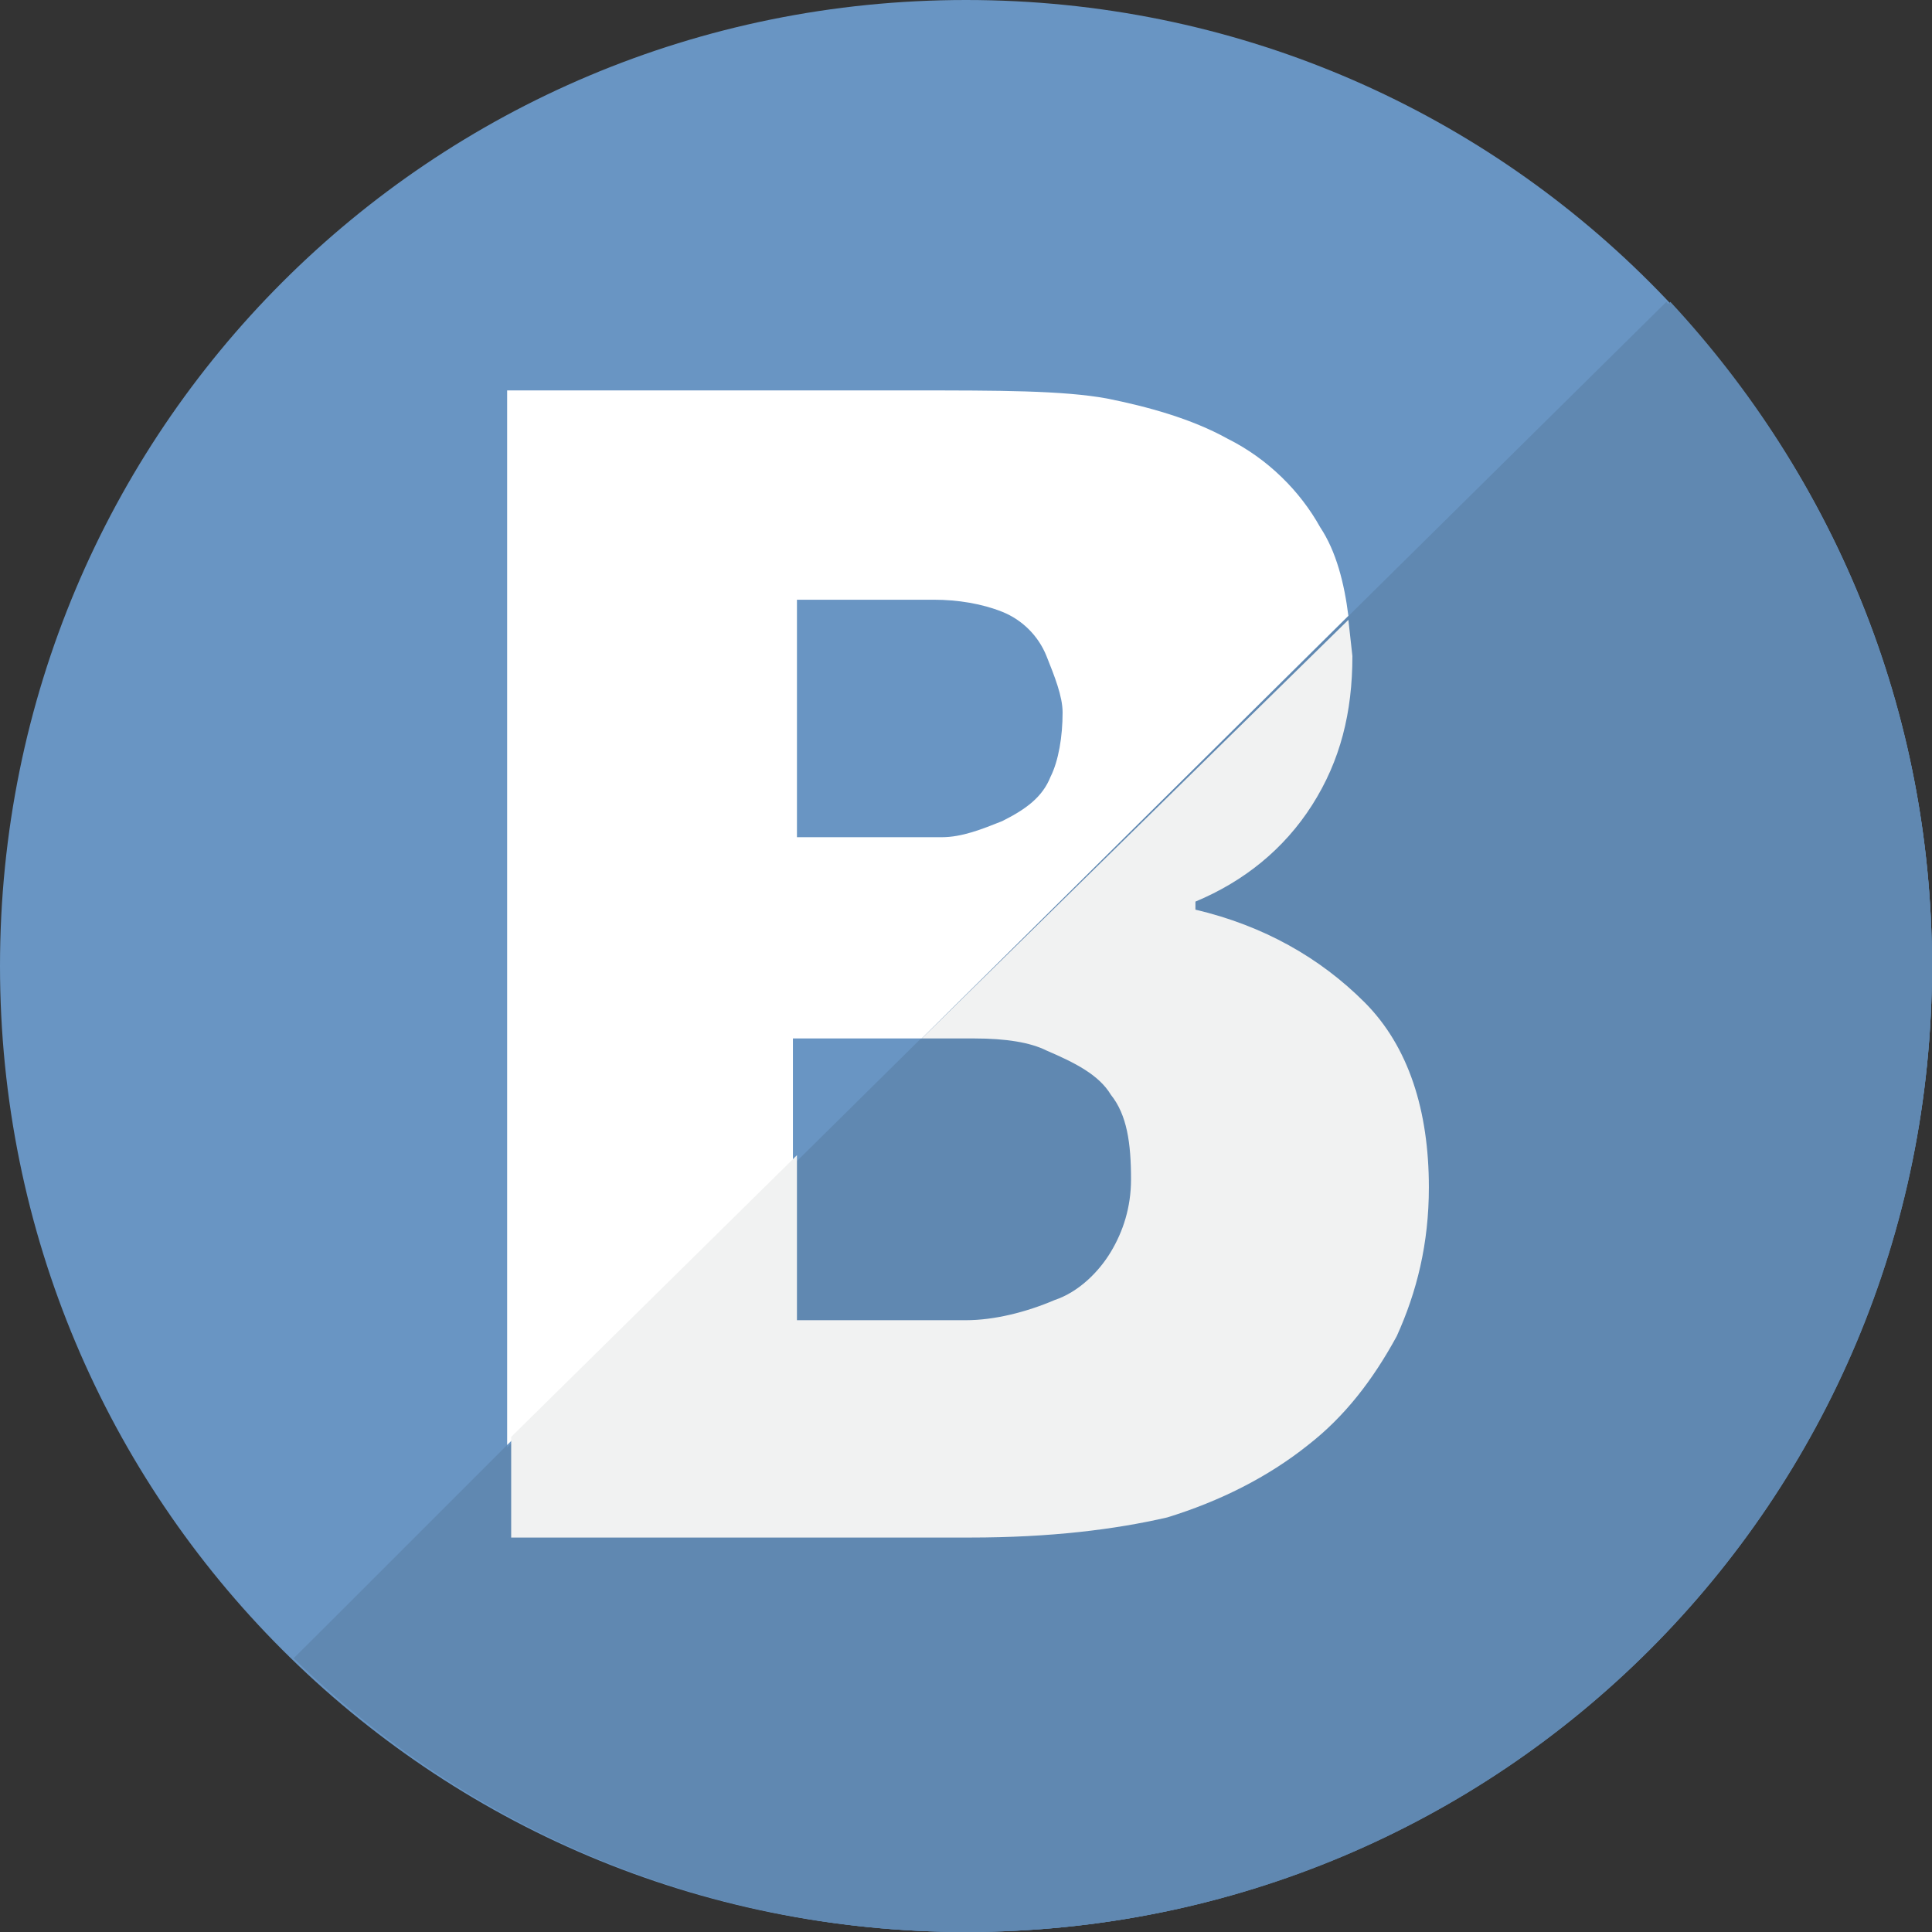 <svg xmlns="http://www.w3.org/2000/svg" viewBox="-12.7 -5.2 48 48" enable-background="new -12.7 -5.2 48 48"><rect x="-12.7" y="-5.2" width="48" height="48" fill="#333333" stroke="none"/><path fill="#6995c3" d="M35.3 18.8c0-13.3-10.7-24-24-24s-24 10.7-24 24 10.7 24 24 24 24-10.8 24-24"/><path fill="#6088b1" d="M11.3 42.8c13.3 0 24-10.7 24-24 0-6.4-2.5-12.2-6.6-16.5l-34.1 33.7c4.4 4.2 10.2 6.8 16.7 6.8z"/><path fill="#fff" d="M7.1 20.6h3.1l10.6-10.5c-.1-.8-.3-1.6-.7-2.2-.5-.9-1.3-1.7-2.3-2.2-.9-.5-2-.8-3-1-1.1-.2-2.7-.2-4.8-.2h-10.1v26.2l7.1-7v-3.1zm0-10.9h3.4c.6 0 1.2.1 1.7.3.5.2.9.6 1.1 1.1.2.5.4 1 .4 1.4 0 .6-.1 1.2-.3 1.6-.2.5-.6.8-1.2 1.1-.5.2-1 .4-1.5.4h-3.6v-5.9"/><path d="M7.1 27.8h4.3c.7 0 1.4-.2 2.2-.5.7-.3 1.1-.7 1.4-1.2.3-.5.5-1.2.5-1.8 0-.9-.2-1.6-.5-2.1-.4-.5-.9-.9-1.6-1.1-.4-.2-1-.3-1.8-.3h-1.3l-3.1 3v4zm21.7-25.5l-8 7.9.1.9c0 1.4-.3 2.6-1 3.7s-1.7 1.9-2.9 2.4v.2c1.8.4 3.2 1.1 4.2 2.3 1.1 1.1 1.6 2.7 1.6 4.6 0 1.4-.3 2.7-.8 3.7-.5 1.1-1.3 2-2.2 2.7-1.1.8-2.2 1.4-3.5 1.8-1.3.3-3 .5-4.9.5h-11.5v-2.3l-5.3 5.3c4.3 4.2 10.2 6.8 16.7 6.8 13.3 0 24-10.7 24-24 0-6.4-2.5-12.2-6.5-16.5" fill="#6088b1"/><path fill="#f1f2f2" d="M11.4 33c2 0 3.6-.2 4.9-.5 1.3-.4 2.5-1 3.5-1.8.9-.7 1.6-1.6 2.2-2.7.5-1.1.8-2.3.8-3.7 0-1.9-.5-3.5-1.6-4.6-1.1-1.1-2.5-1.9-4.2-2.3v-.2c1.2-.5 2.2-1.3 2.9-2.4.7-1.1 1-2.3 1-3.7l-.1-.9-10.6 10.4h1.3c.8 0 1.4.1 1.8.3.7.3 1.3.6 1.6 1.1.4.5.5 1.2.5 2.1 0 .7-.2 1.3-.5 1.8s-.8 1-1.4 1.2c-.7.3-1.5.5-2.2.5h-4.2v-4.1l-7.1 7v2.5h11.4"/></svg>